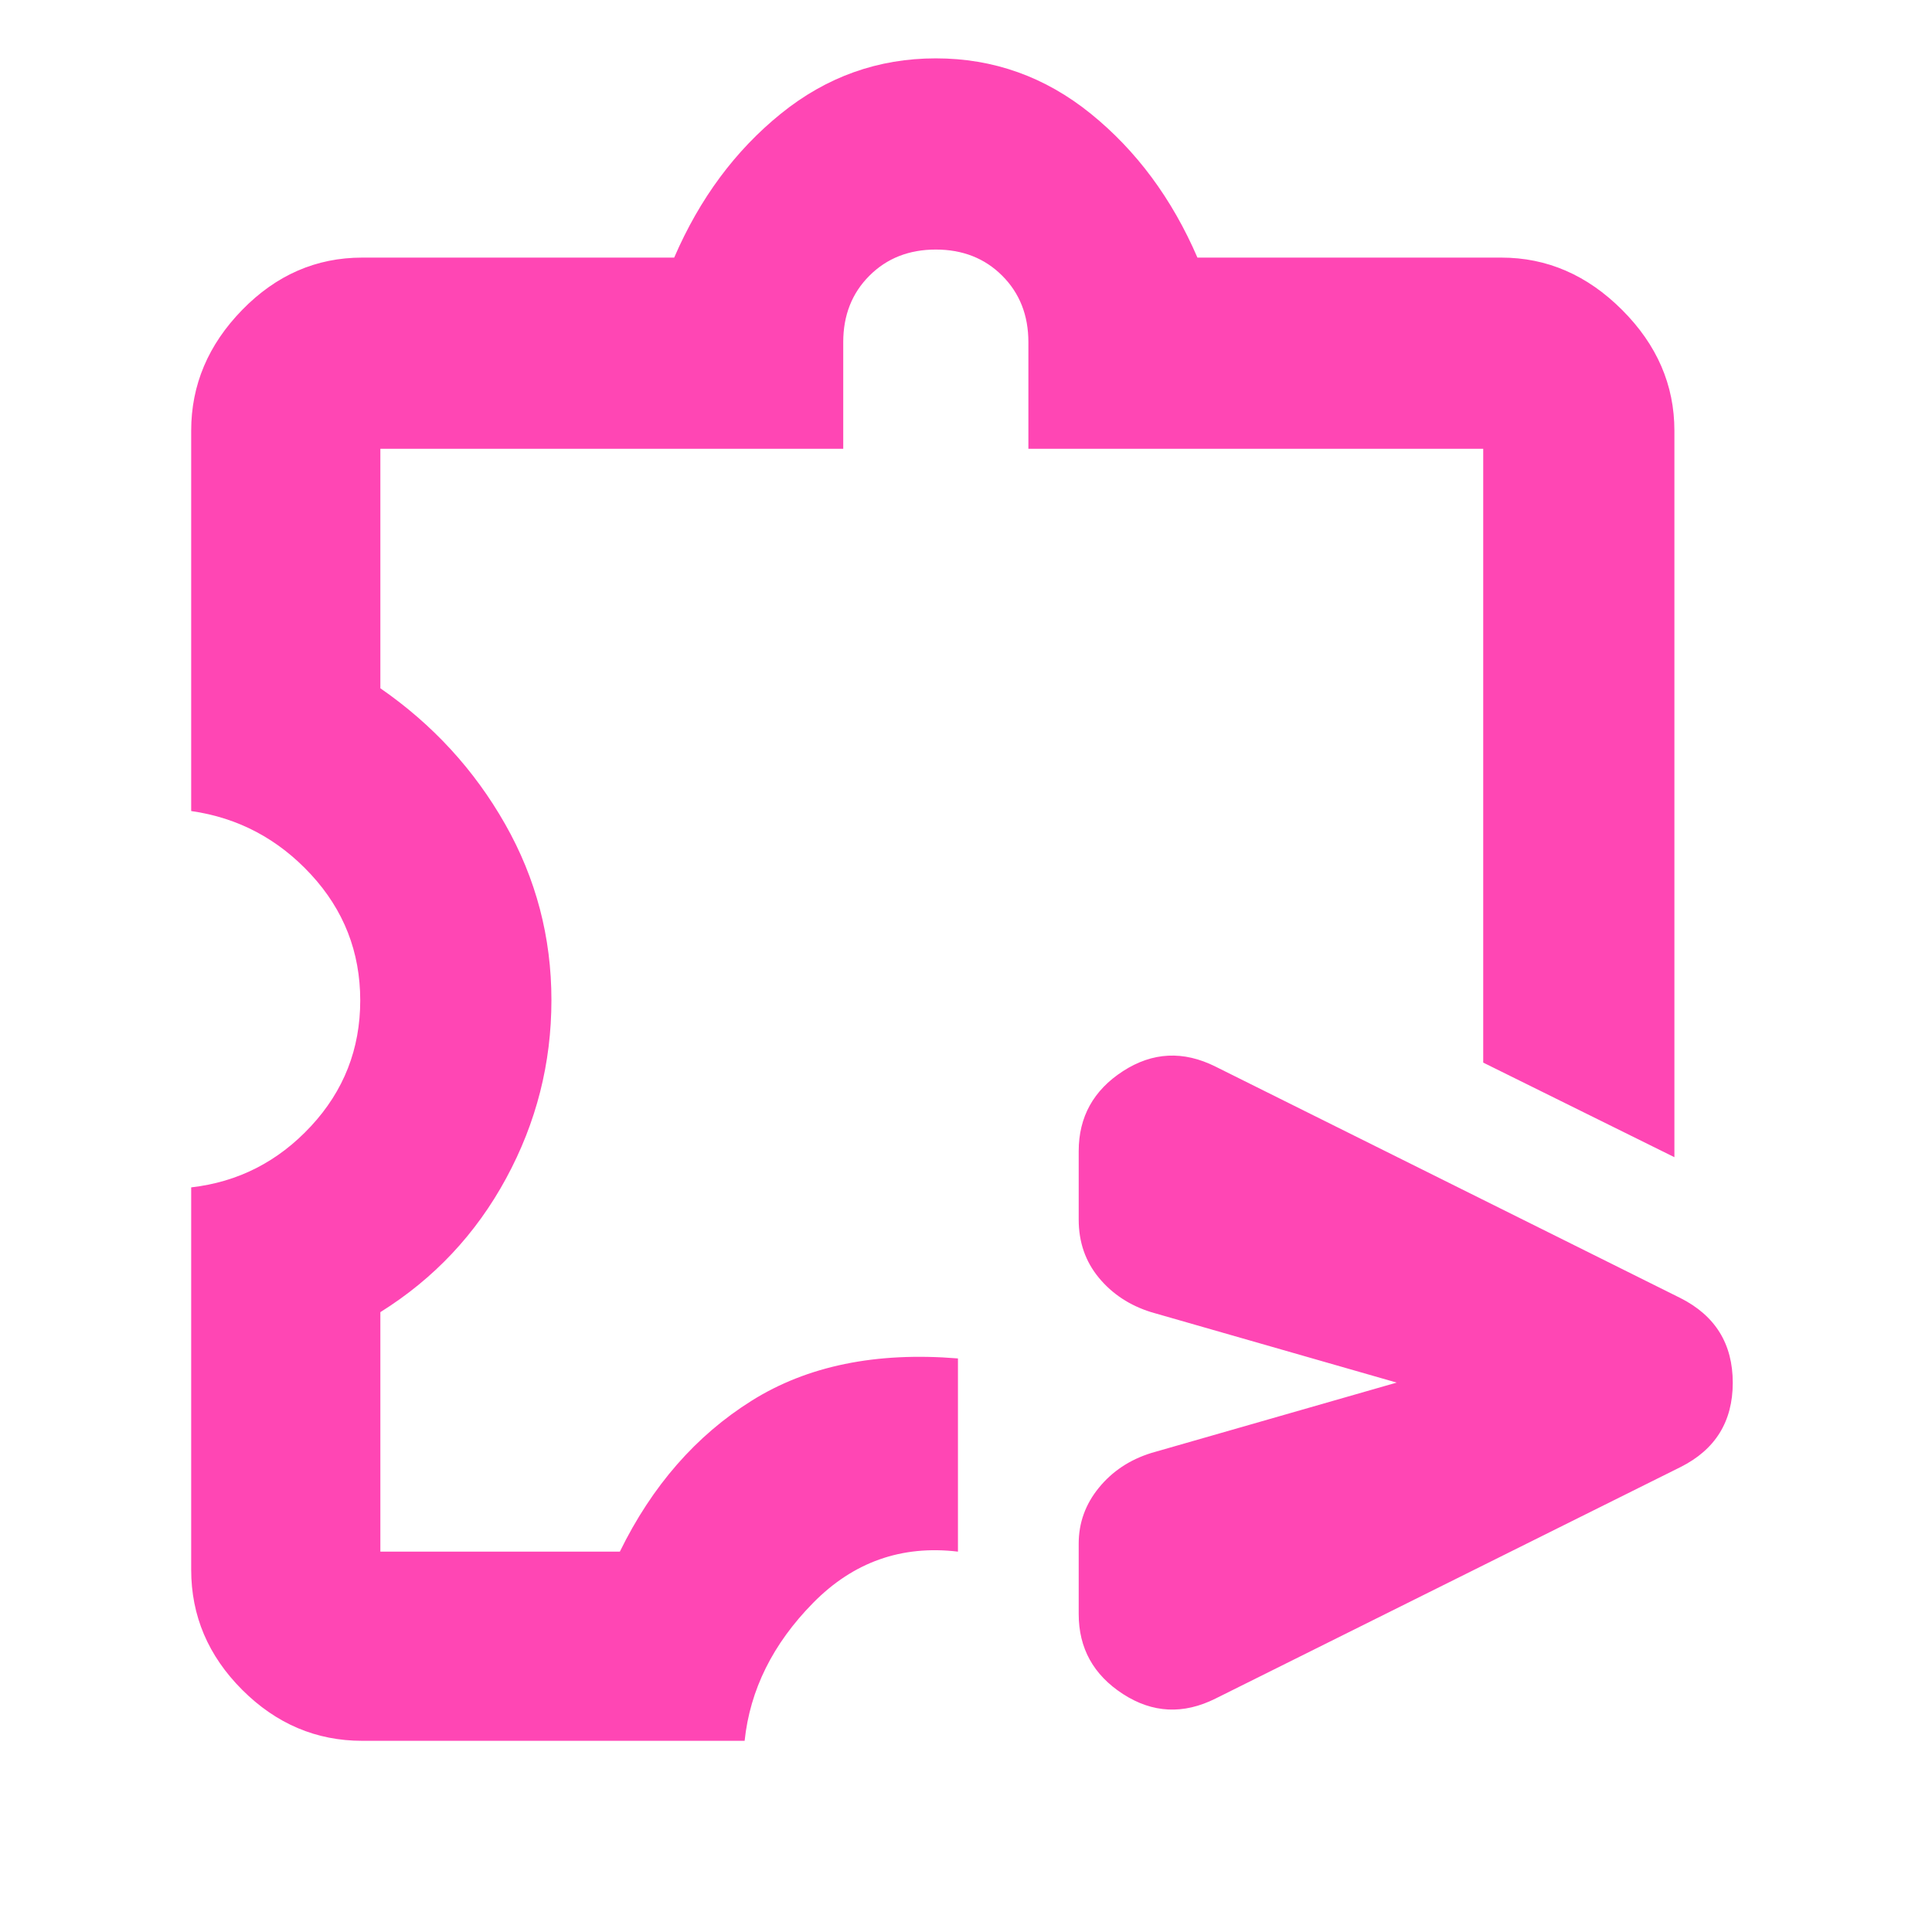 <svg xmlns="http://www.w3.org/2000/svg" height="48" viewBox="0 -960 960 960" width="48"><path fill="rgb(255, 70, 180)" d="M536-158v-35q0-15.44 10-27.72T572-238l122-35-122-35q-16-5-26-17.11T536-354v-34q0-25.5 22-39.75t46-2.25l231 115q26 13.13 26 42.07Q861-244 835-231L604-116q-24 12-46-2.25T536-158ZM180-95q-34.31 0-59.66-25.34Q95-145.69 95-180v-190q35-4 59.5-30.38 24.5-26.37 24.5-62.5 0-36.12-24.5-62.62T95-557v-189q0-34.03 25.34-60.01Q145.69-832 180-832h155q19-44 53-71.5t77-27.5q43 0 77 27.5t53 71.5h151q34.03 0 60.01 25.99Q832-780.03 832-746v361l-95-47v-305H511v-53q0-20-13-33t-33-13q-20 0-33 13t-13 33v53H189v119q39 27 62 67.5t23 87.47q0 47.03-22.5 88.53T189-308v119h119q24-49 65.5-75T476-285v96q-42-5-72 25.5T370-95H180Zm283-418Z"/></svg>